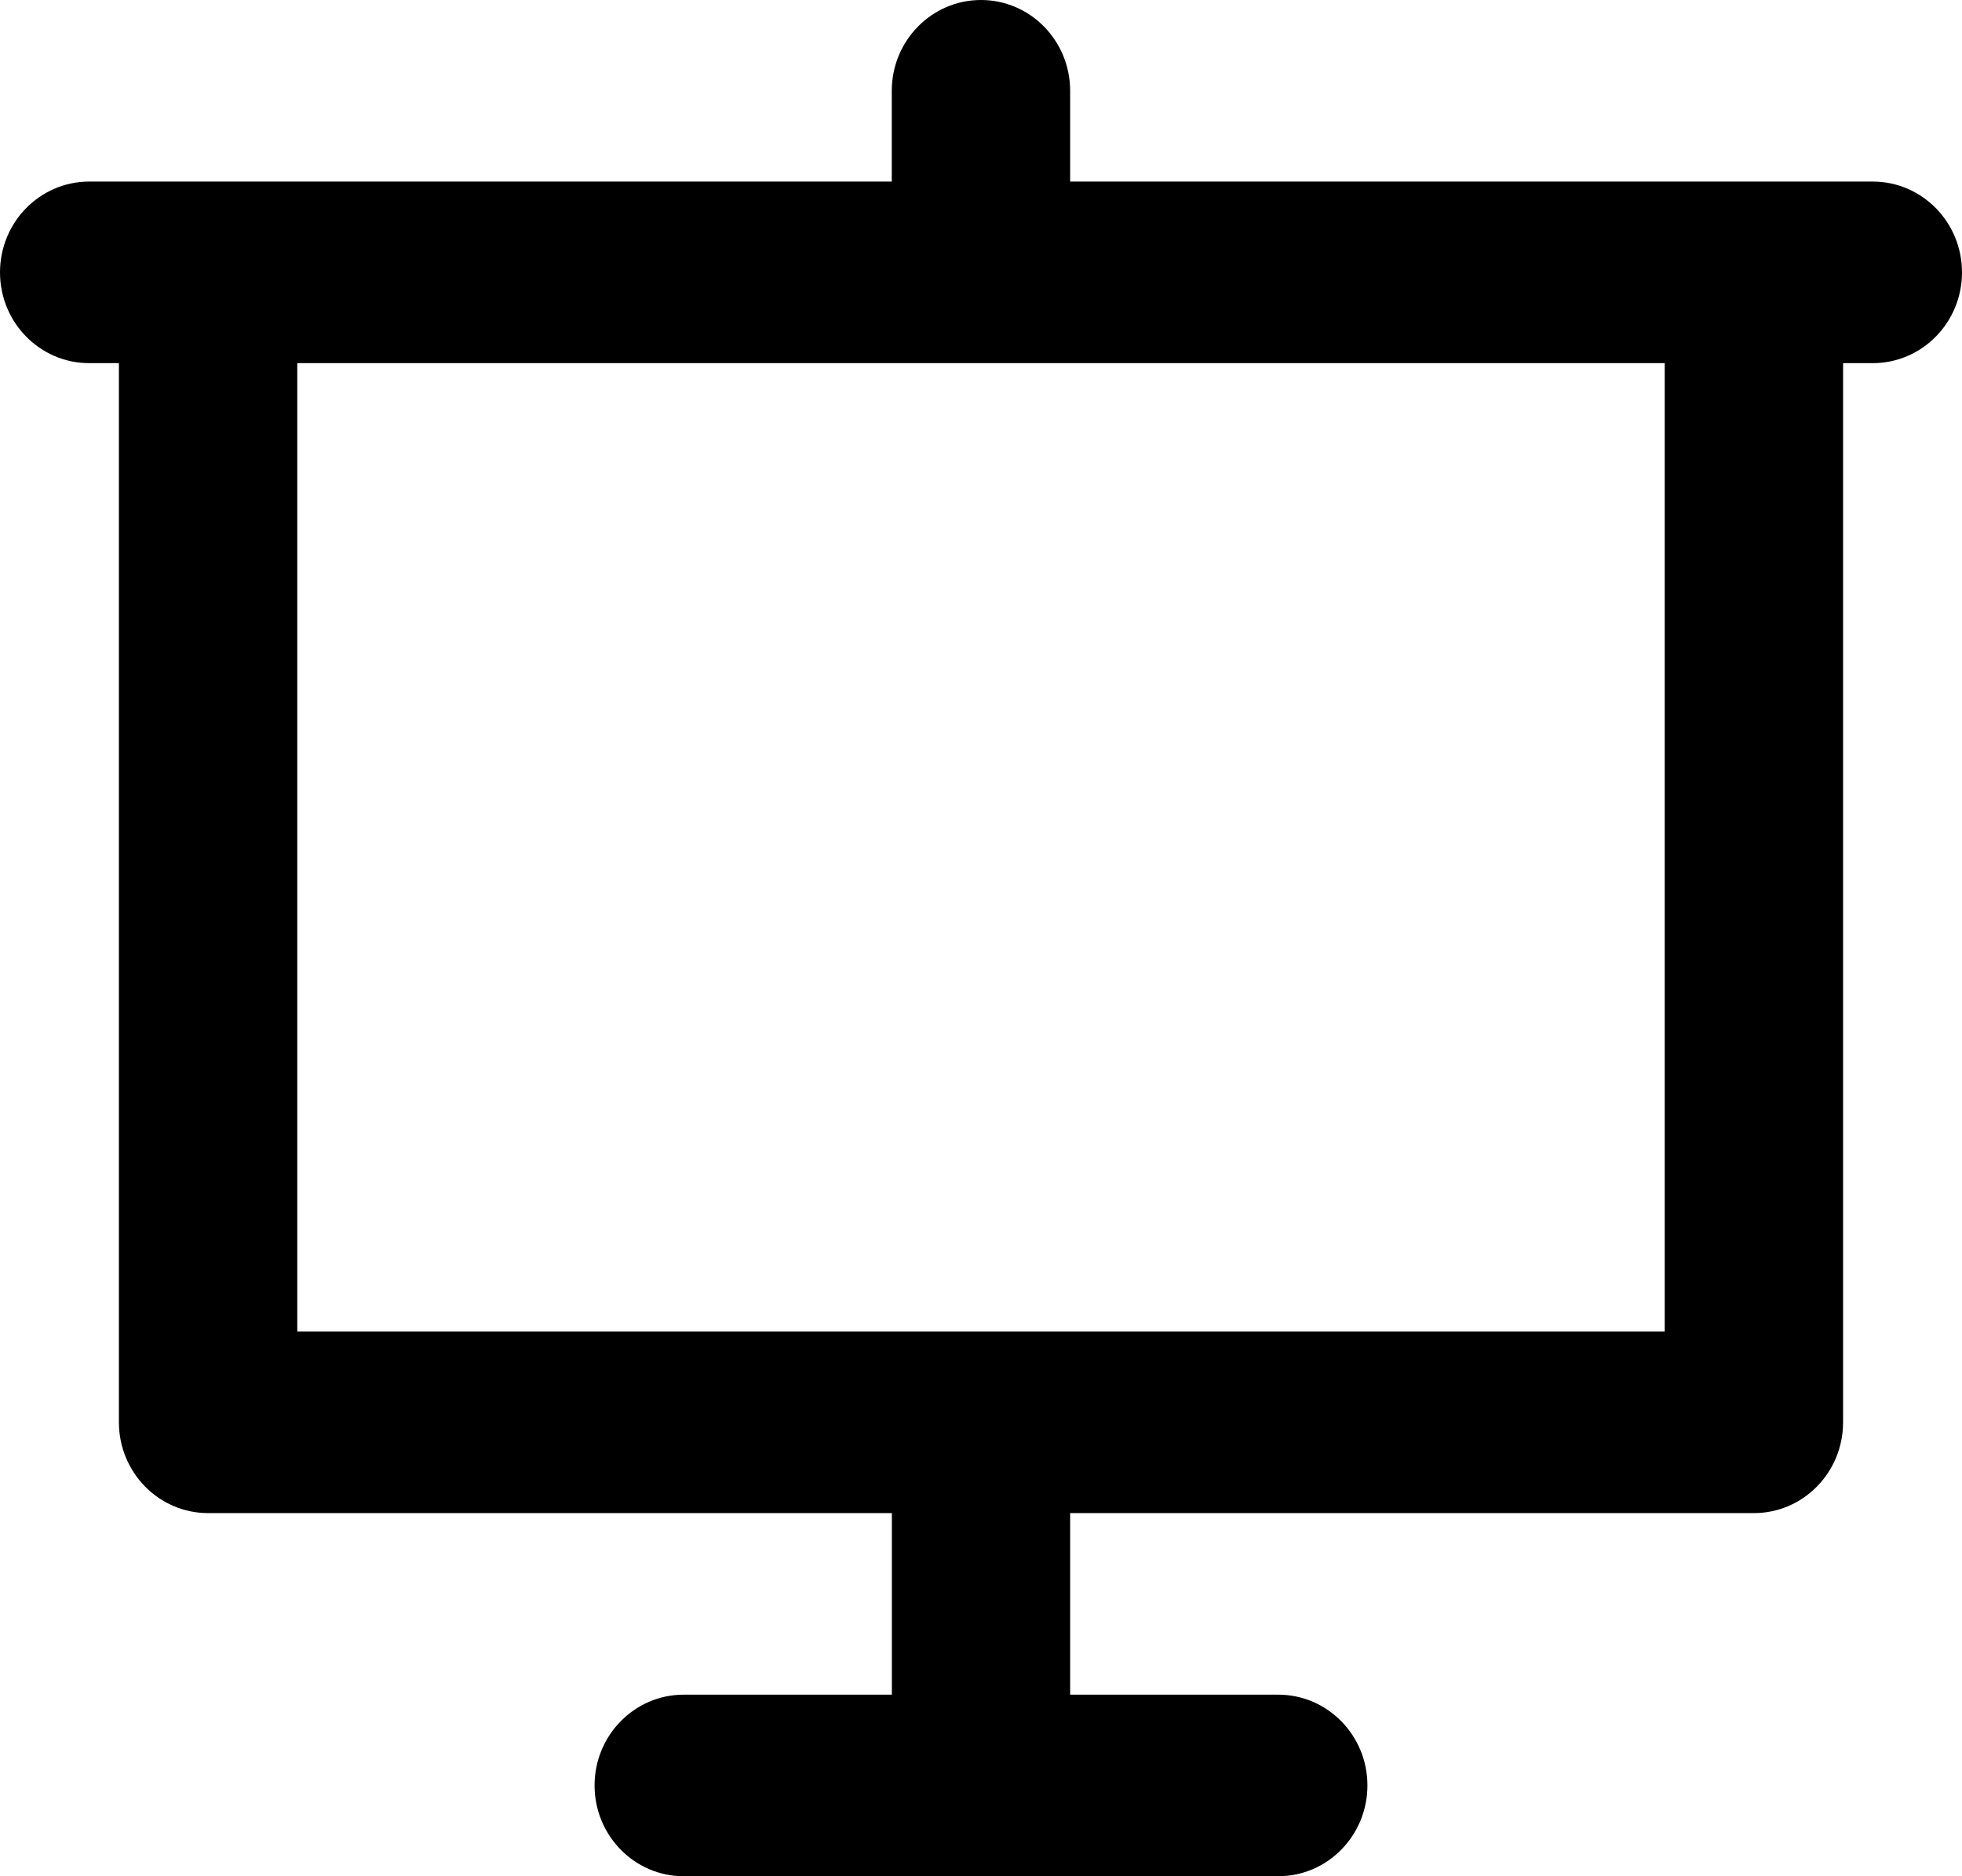 <?xml version="1.0" encoding="UTF-8"?>
<svg width="23px" height="22px" viewBox="0 0 23 22" version="1.1" xmlns="http://www.w3.org/2000/svg" xmlns:xlink="http://www.w3.org/1999/xlink">
    <!-- Generator: Sketch 47.1 (45422) - http://www.bohemiancoding.com/sketch -->
    <title>white-board</title>
    <desc>Created with Sketch.</desc>
    <defs></defs>
    <g id="Page-1" stroke="none" stroke-width="1" fill="none" fill-rule="evenodd">
        <g id="Facility---Deactive-Page" transform="translate(-319, -1496)" fill-rule="nonzero" fill="#000000">
            <g id="Group-7" transform="translate(255, 638)">
                <g id="white-board" transform="translate(64, 858)">
                    <path d="M21.954,2.129 L20.561,2.129 L12.545,2.129 L12.545,1.065 C12.545,0.477 12.077,0 11.5,0 C10.923,0 10.454,0.477 10.454,1.065 L10.454,2.129 L2.439,2.129 L1.045,2.129 C0.468,2.129 0,2.606 0,3.194 C0,3.781 0.468,4.258 1.045,4.258 L1.394,4.258 L1.394,16.677 C1.394,17.265 1.862,17.742 2.439,17.742 L10.455,17.742 L10.455,19.871 L8.015,19.871 C7.438,19.871 6.97,20.348 6.97,20.935 C6.97,21.523 7.438,22 8.015,22 L14.985,22 C15.562,22 16.03,21.523 16.03,20.935 C16.03,20.348 15.562,19.871 14.985,19.871 L12.545,19.871 L12.545,17.742 L20.561,17.742 C21.138,17.742 21.606,17.265 21.606,16.677 L21.606,4.258 L21.955,4.258 C22.532,4.258 23,3.781 23,3.194 C23,2.606 22.532,2.129 21.954,2.129 Z M19.515,15.613 L3.485,15.613 L3.485,4.258 L19.515,4.258 L19.515,15.613 L19.515,15.613 Z" id="Shape"></path>
                </g>
            </g>
        </g>
    </g>
</svg>